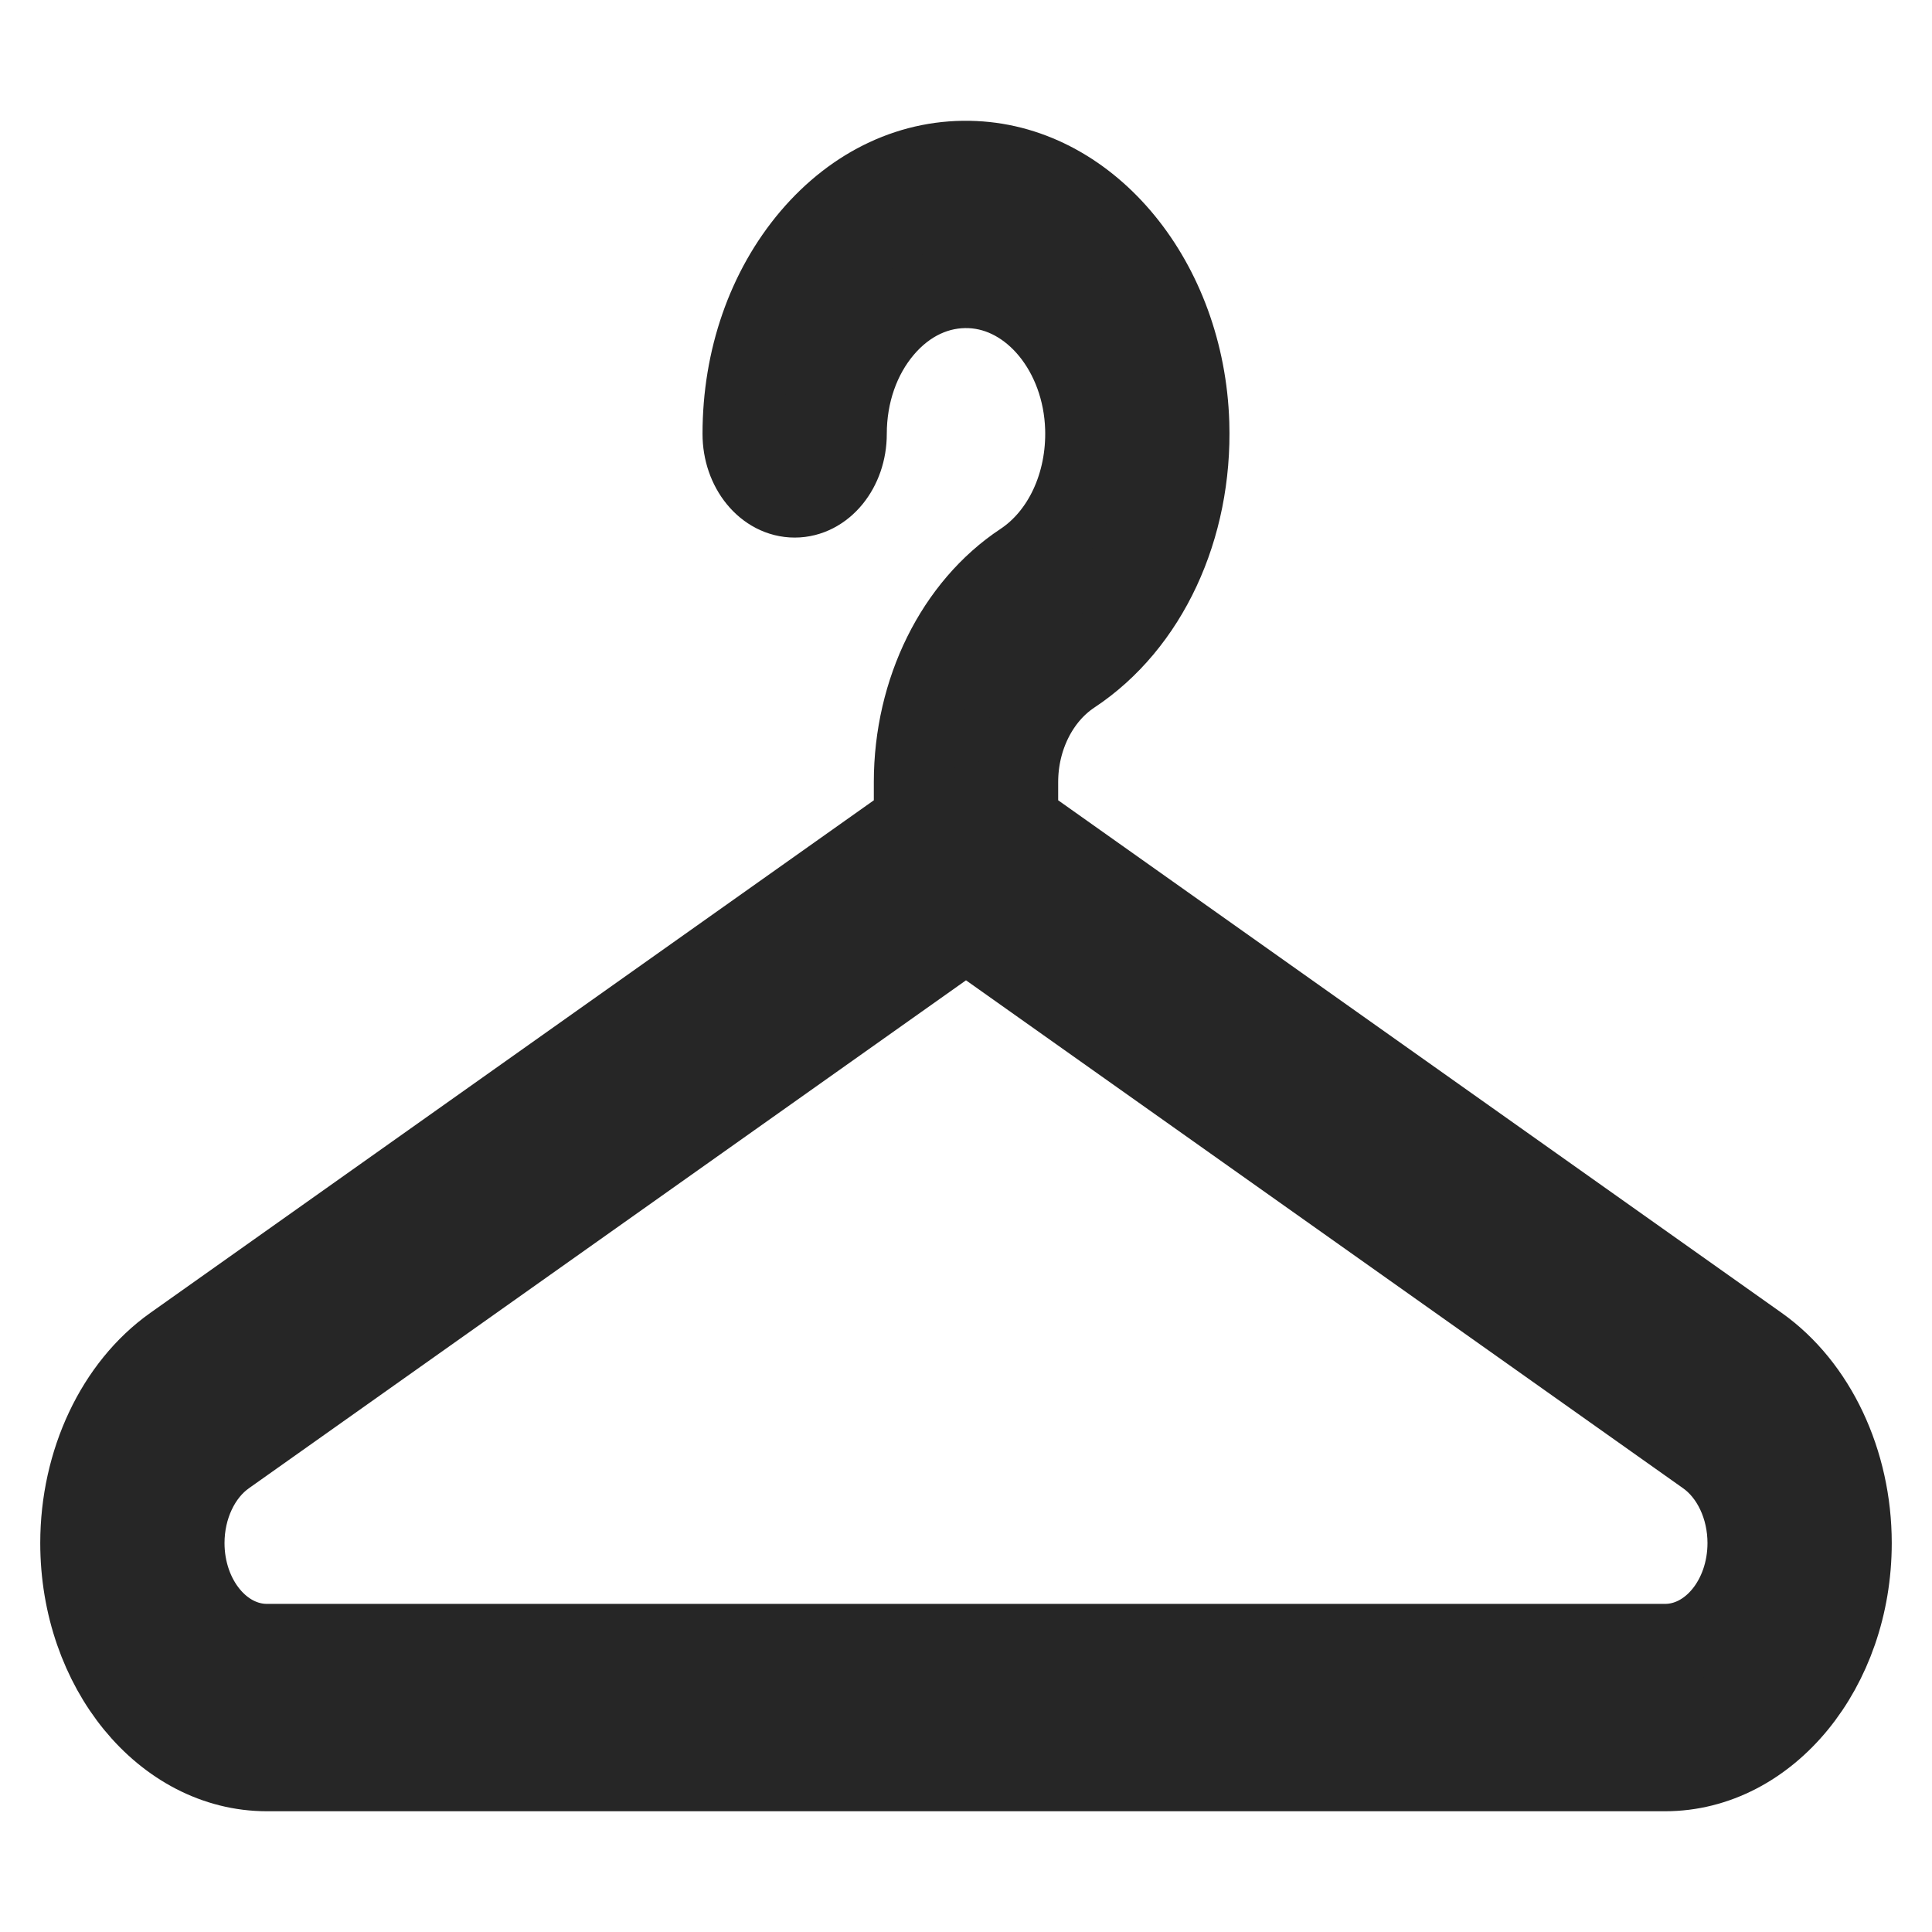 <svg width="24" height="24" viewBox="0 0 24 24" fill="none" xmlns="http://www.w3.org/2000/svg">
<path d="M21.845 16.718L12.645 10.2V9.715C12.645 9.162 12.903 8.648 13.318 8.373C14.255 7.754 14.811 6.56 14.771 5.259C14.716 3.5 13.546 2.069 12.107 2.003C11.346 1.967 10.625 2.303 10.077 2.947C9.529 3.593 9.227 4.46 9.227 5.39C9.227 5.825 9.516 6.178 9.872 6.178C10.228 6.178 10.516 5.825 10.516 5.39C10.516 4.892 10.678 4.428 10.971 4.083C11.264 3.738 11.65 3.558 12.059 3.577C12.828 3.613 13.453 4.378 13.483 5.319C13.504 6.016 13.206 6.655 12.705 6.987C11.873 7.538 11.355 8.583 11.355 9.715V10.2L2.155 16.718C1.443 17.223 1 18.161 1 19.168C1 20.73 2.039 22 3.316 22H20.684C21.961 22 23 20.73 23 19.168C23 18.161 22.557 17.223 21.845 16.718ZM20.684 20.424H3.316C2.75 20.424 2.289 19.861 2.289 19.168C2.289 18.721 2.485 18.305 2.801 18.081L12 11.565L21.199 18.081C21.515 18.305 21.711 18.721 21.711 19.168C21.711 19.861 21.25 20.424 20.684 20.424Z" fill="#262626" stroke="#262626"/>
</svg>
